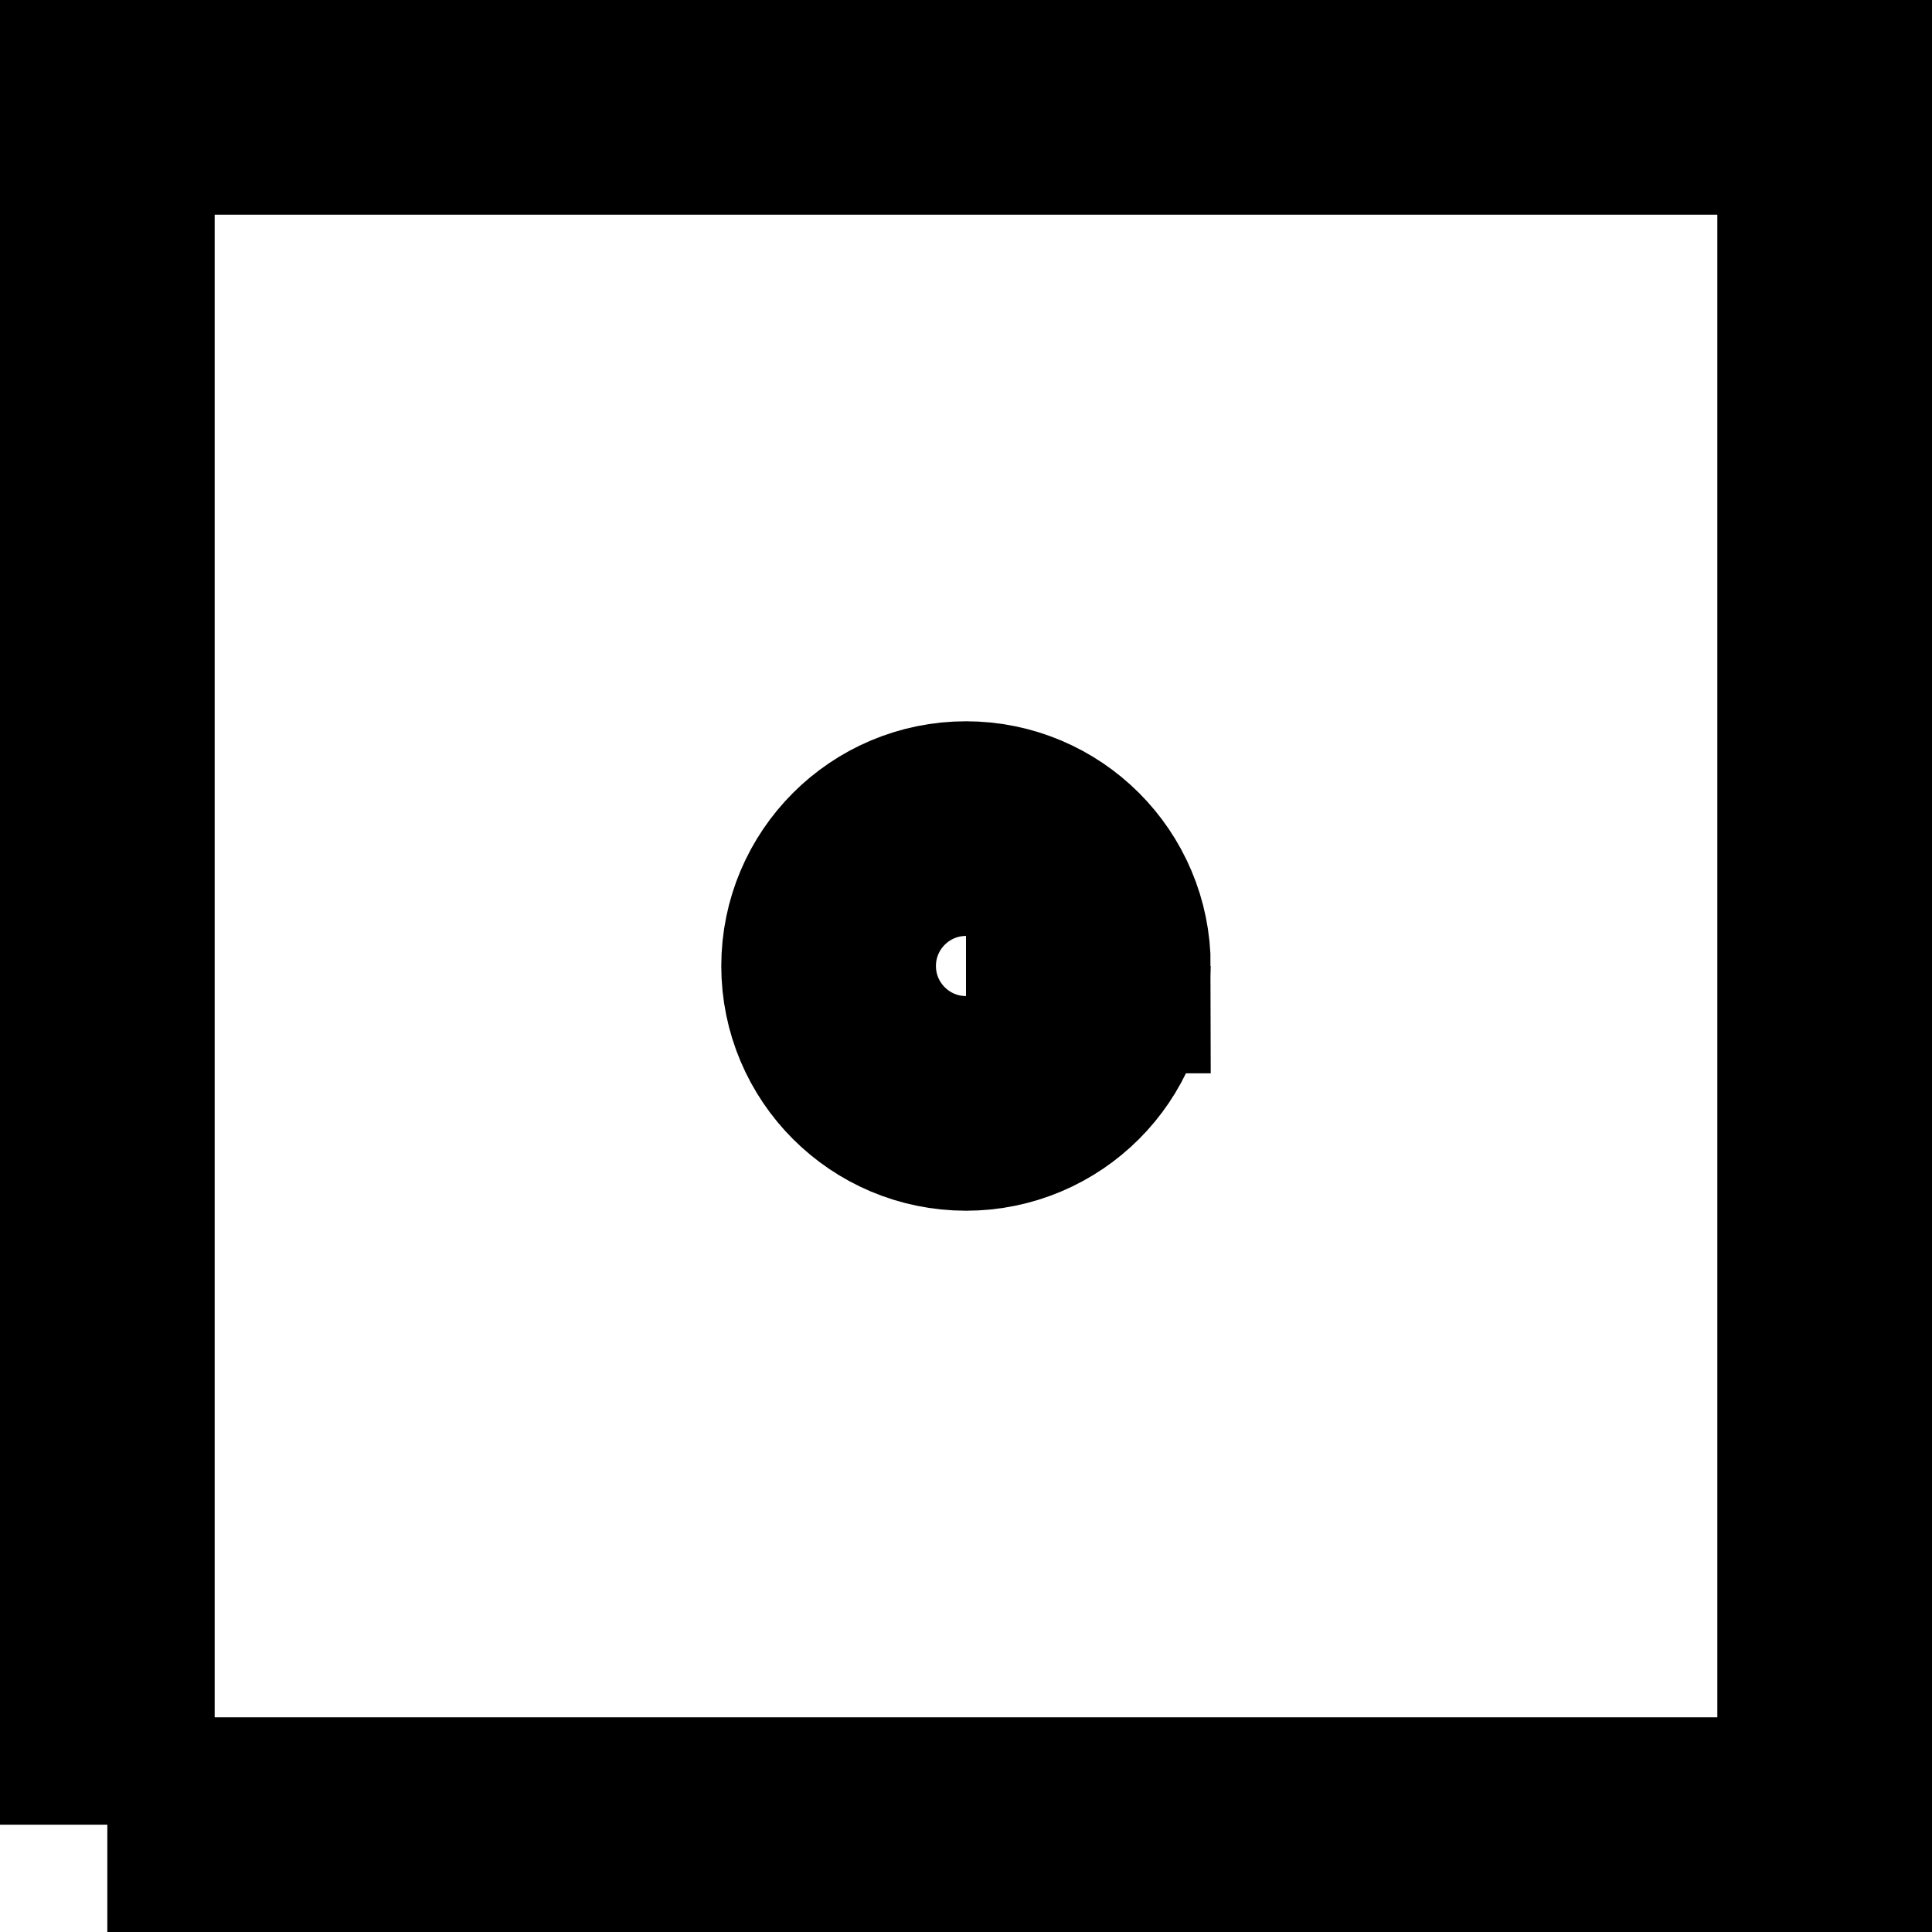 <?xml version="1.0" encoding="UTF-8" standalone="no"?>
<!-- Created with Inkscape (http://www.inkscape.org/) -->

<svg
   xmlns:dc="http://purl.org/dc/elements/1.1/"
   xmlns:cc="http://creativecommons.org/ns#"
   xmlns:rdf="http://www.w3.org/1999/02/22-rdf-syntax-ns#"
   xmlns:svg="http://www.w3.org/2000/svg"
   xmlns="http://www.w3.org/2000/svg"
   xmlns:sodipodi="http://sodipodi.sourceforge.net/DTD/sodipodi-0.dtd"
   xmlns:inkscape="http://www.inkscape.org/namespaces/inkscape"
   version="1.1"
   width="281.25"
   height="281.25"
   id="svg2"
   xml:space="preserve"
   inkscape:version="0.48.4 r9939"
   sodipodi:docname="Svkrajapyykki.svg"><sodipodi:namedview
     pagecolor="#ffffff"
     bordercolor="#666666"
     borderopacity="1"
     objecttolerance="10"
     gridtolerance="10"
     guidetolerance="10"
     inkscape:pageopacity="0"
     inkscape:pageshadow="2"
     inkscape:window-width="1920"
     inkscape:window-height="1012"
     id="namedview8"
     showgrid="false"
     inkscape:zoom="0.83333333"
     inkscape:cx="382.5"
     inkscape:cy="495"
     inkscape:window-x="-8"
     inkscape:window-y="-8"
     inkscape:window-maximized="1"
     inkscape:current-layer="svg2" /><defs
     id="defs6" /><g
     transform="matrix(1.25,0,0,-1.25,50.625,230.625)"
     id="g10"><g
       transform="scale(0.1,0.1)"
       id="g12"><path
         d="m -280,-280 2000,0 0,2000 -2000,0 0,-2000 m 1000,1000 160,0 c 0,88.363 -71.637,160 -160,160 -88.363,0 -160,-71.637 -160,-160 0,-88.363 71.637,-160 160,-160 88.363,0 160,71.637 160,160"
         inkscape:connector-curvature="0"
         id="path14"
         style="fill:none;stroke:#000000;stroke-width:250;stroke-linecap:butt;stroke-linejoin:miter;stroke-miterlimit:10;stroke-opacity:1;stroke-dasharray:none" /></g></g></svg>